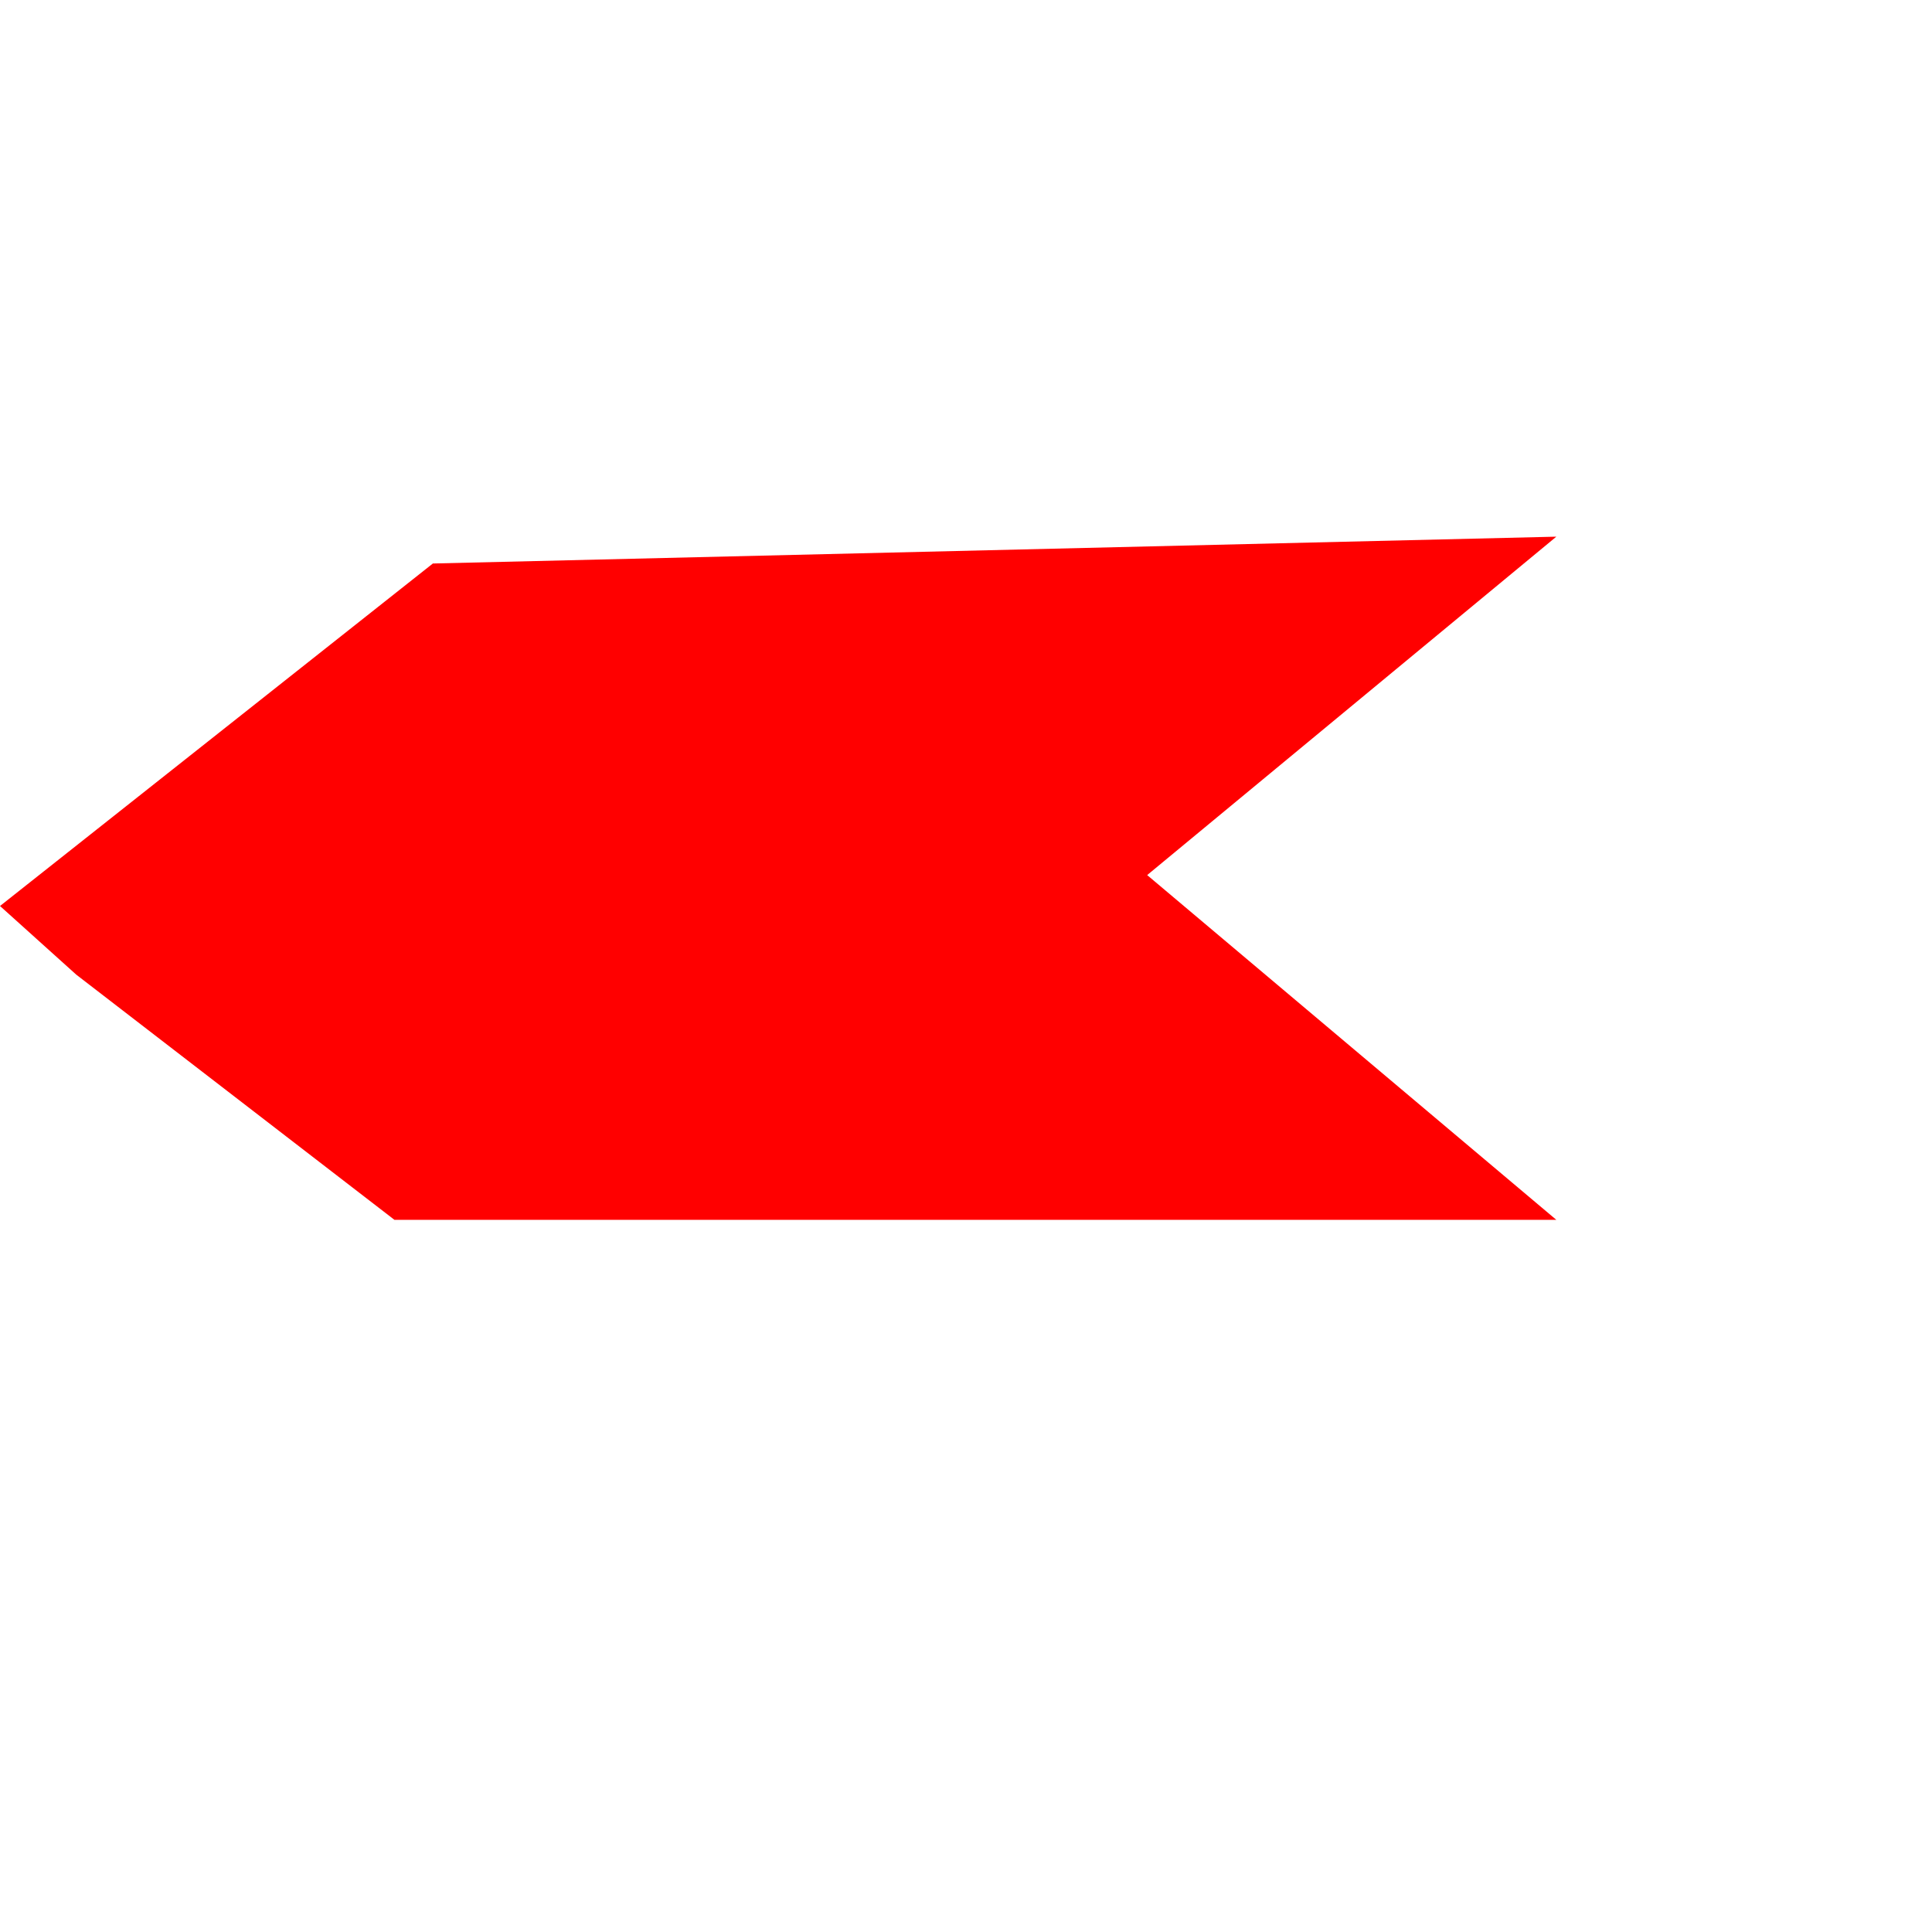 <svg width="18" height="18" viewBox="0 0 18 18" fill="none" xmlns="http://www.w3.org/2000/svg">
<path d="M3.675 11.365L0.711 9.081L0 8.441L4.033 5.25L14.5 5L10.688 8.153L14.5 11.365L3.675 11.365Z" fill="#FF0000"/>
</svg>
